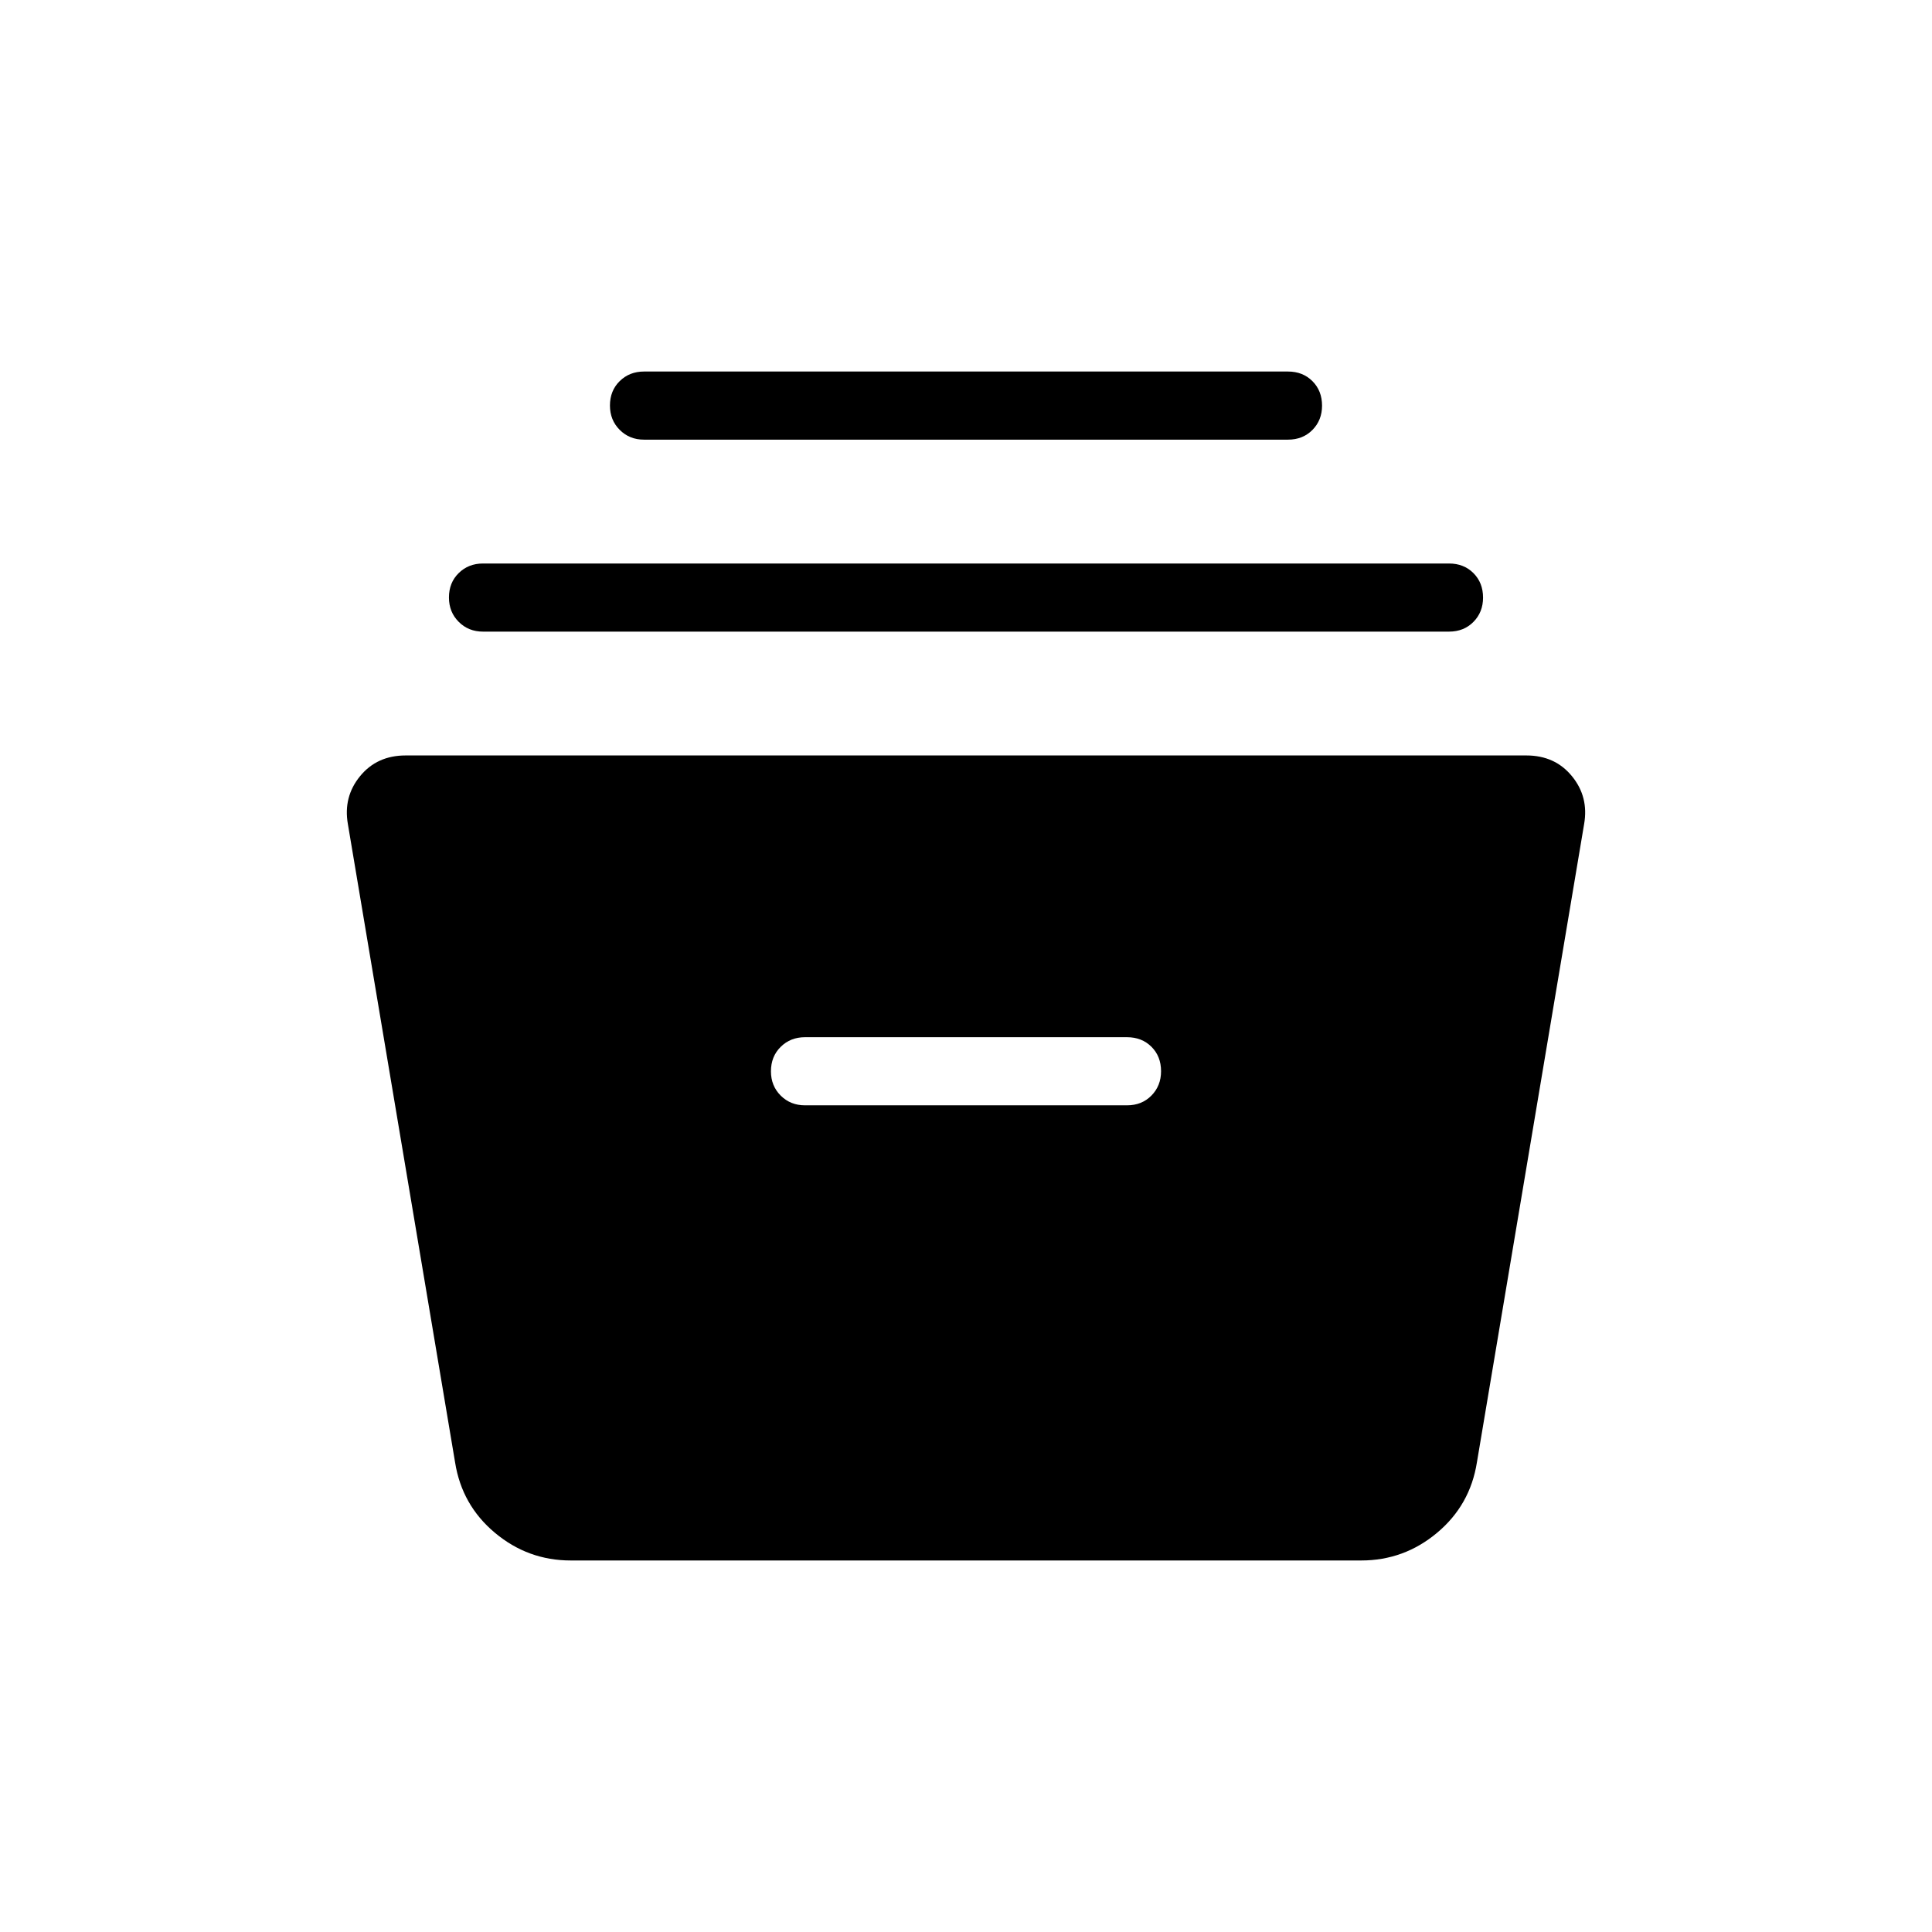<svg xmlns="http://www.w3.org/2000/svg" height="40" viewBox="0 -960 960 960" width="40"><path d="M283.59-184.61q-21.25 0-37.68-13.76-16.42-13.75-19.78-34.99l-53.27-317.16q-2.37-13.51 6.05-23.8 8.42-10.3 22.65-10.3h556.88q14.23 0 22.65 10.3 8.42 10.29 6.05 23.8l-53.27 317.16q-3.36 21.24-19.78 34.99-16.43 13.76-37.68 13.76H283.59ZM400-410.77h160q7.37 0 12.15-4.86 4.77-4.86 4.77-12.09 0-7.38-4.77-12.14-4.78-4.76-12.15-4.76H400q-7.22 0-12.07 4.79-4.85 4.78-4.85 12.16 0 7.23 4.85 12.07 4.85 4.83 12.07 4.83ZM240-646.15q-7.22 0-12.07-4.86-4.85-4.86-4.85-12.09 0-7.39 4.85-12.14Q232.78-680 240-680h480q7.37 0 12.15 4.78 4.77 4.79 4.77 12.17 0 7.23-4.77 12.06-4.78 4.84-12.15 4.84H240Zm80-95.39q-7.22 0-12.07-4.86-4.85-4.86-4.85-12.09 0-7.38 4.85-12.14 4.85-4.76 12.07-4.76h320q7.37 0 12.15 4.79 4.77 4.78 4.77 12.17 0 7.22-4.77 12.06-4.78 4.83-12.15 4.83H320Z"/></svg>